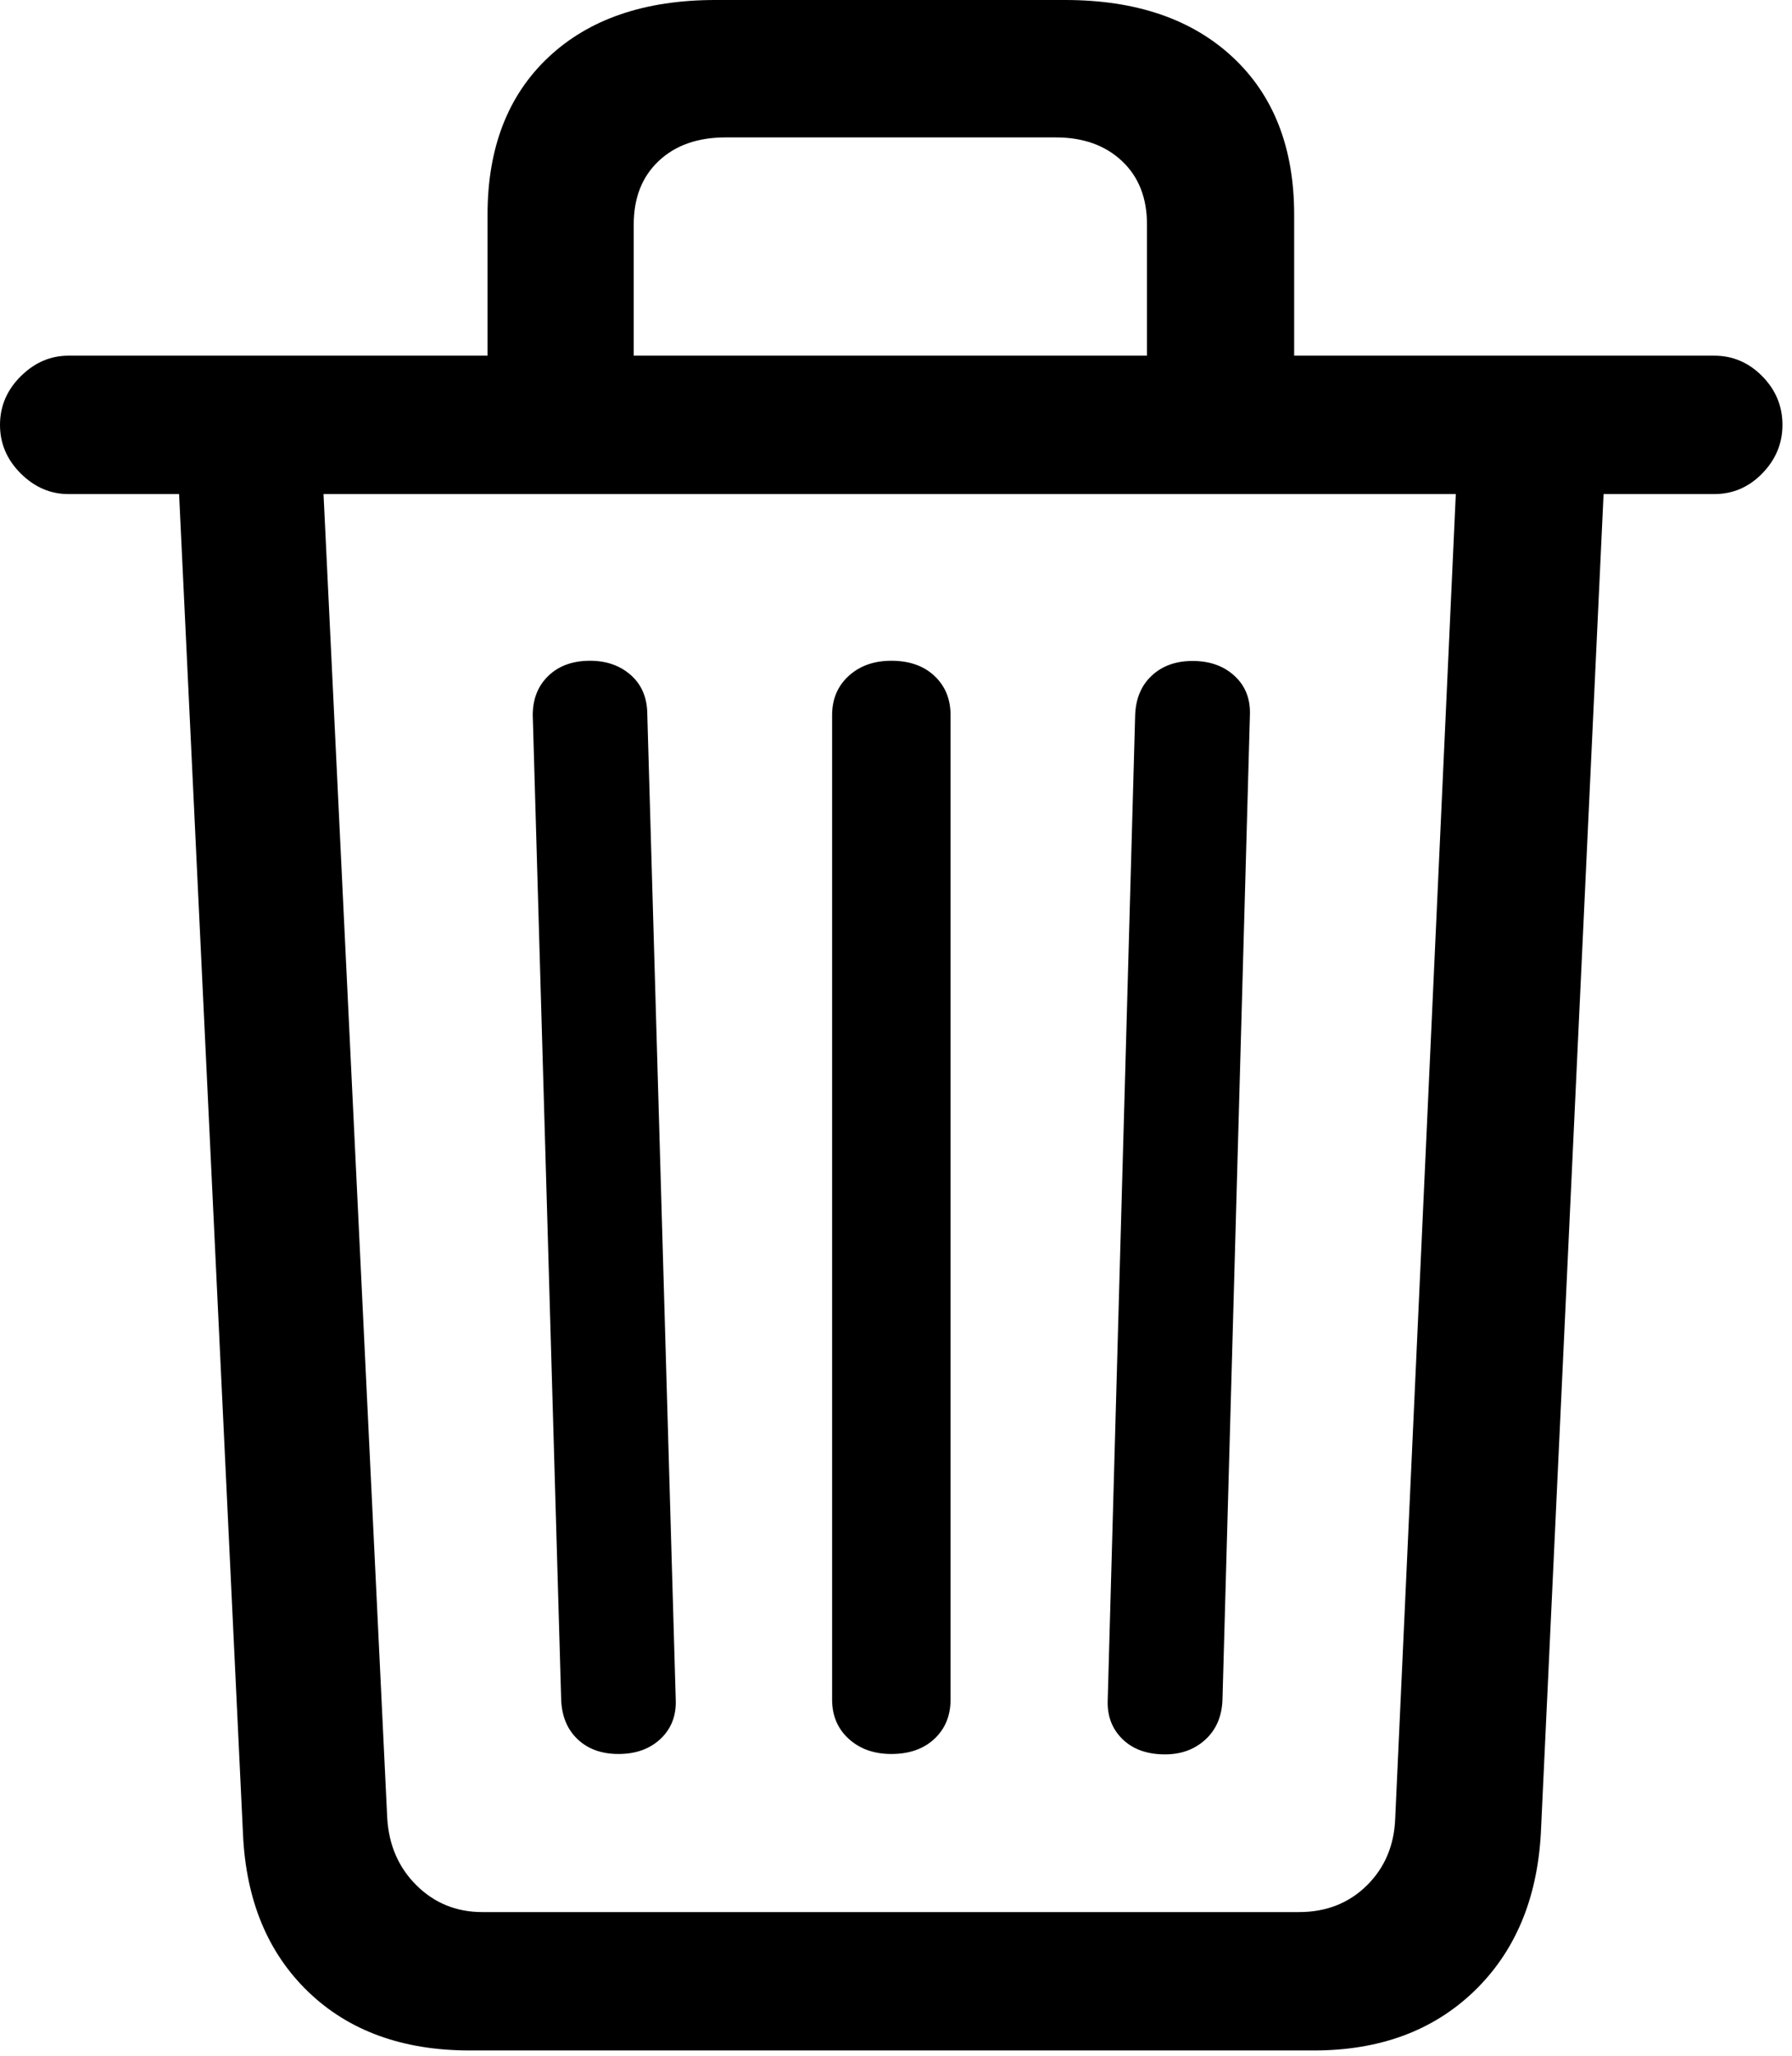 <svg width="95" height="109" viewBox="0 0 95 109" fill="none" xmlns="http://www.w3.org/2000/svg">
<path d="M24.908 108.691H69.649C73.134 108.691 75.963 107.648 78.136 105.562C80.309 103.475 81.492 100.679 81.686 97.173L85.011 26.19H90.879C91.866 26.19 92.716 25.824 93.427 25.092C94.139 24.359 94.494 23.503 94.494 22.522C94.494 21.527 94.137 20.667 93.422 19.942C92.707 19.217 91.859 18.854 90.879 18.854H3.627C2.673 18.854 1.831 19.219 1.098 19.947C0.366 20.676 0 21.534 0 22.522C0 23.51 0.366 24.368 1.098 25.097C1.831 25.826 2.673 26.19 3.627 26.19H9.494L12.882 97.225C13.041 100.731 14.197 103.519 16.348 105.587C18.5 107.656 21.354 108.691 24.908 108.691ZM25.571 101.355C24.199 101.355 23.036 100.883 22.083 99.941C21.13 98.998 20.612 97.806 20.528 96.365L17.151 26.19H77.177L73.966 96.365C73.918 97.806 73.417 98.998 72.464 99.941C71.51 100.883 70.31 101.355 68.862 101.355H25.571ZM32.786 92.975C33.712 92.975 34.458 92.705 35.025 92.166C35.591 91.627 35.857 90.936 35.823 90.094L34.316 37.885C34.316 37.008 34.029 36.312 33.456 35.797C32.882 35.283 32.157 35.025 31.279 35.025C30.361 35.025 29.625 35.291 29.072 35.823C28.52 36.355 28.243 37.05 28.243 37.906L29.75 90.104C29.785 90.981 30.076 91.679 30.625 92.197C31.175 92.716 31.895 92.975 32.786 92.975ZM47.253 92.975C48.206 92.975 48.968 92.707 49.538 92.171C50.108 91.636 50.392 90.943 50.392 90.094V37.906C50.392 37.057 50.108 36.364 49.538 35.828C48.968 35.293 48.206 35.025 47.253 35.025C46.334 35.025 45.581 35.293 44.993 35.828C44.406 36.364 44.113 37.057 44.113 37.906V90.094C44.113 90.943 44.406 91.636 44.993 92.171C45.581 92.707 46.334 92.975 47.253 92.975ZM61.76 92.996C62.617 92.996 63.33 92.735 63.9 92.213C64.47 91.691 64.772 90.992 64.807 90.115L66.262 37.917C66.296 37.06 66.027 36.366 65.454 35.834C64.88 35.302 64.138 35.036 63.226 35.036C62.341 35.036 61.621 35.293 61.065 35.808C60.509 36.322 60.213 37.019 60.179 37.896L58.724 90.104C58.689 90.947 58.948 91.639 59.501 92.182C60.054 92.724 60.807 92.996 61.76 92.996ZM25.846 22.315H33.596V11.901C33.596 10.486 34.038 9.363 34.922 8.532C35.805 7.7 36.989 7.284 38.473 7.284H55.97C57.419 7.284 58.587 7.7 59.475 8.532C60.362 9.363 60.806 10.486 60.806 11.901V22.315H68.608V11.383C68.608 7.841 67.523 5.059 65.354 3.035C63.186 1.012 60.223 0 56.466 0H37.925C34.175 0 31.225 1.012 29.073 3.035C26.922 5.059 25.846 7.841 25.846 11.383V22.315Z" fill="#000000"/>
</svg>
